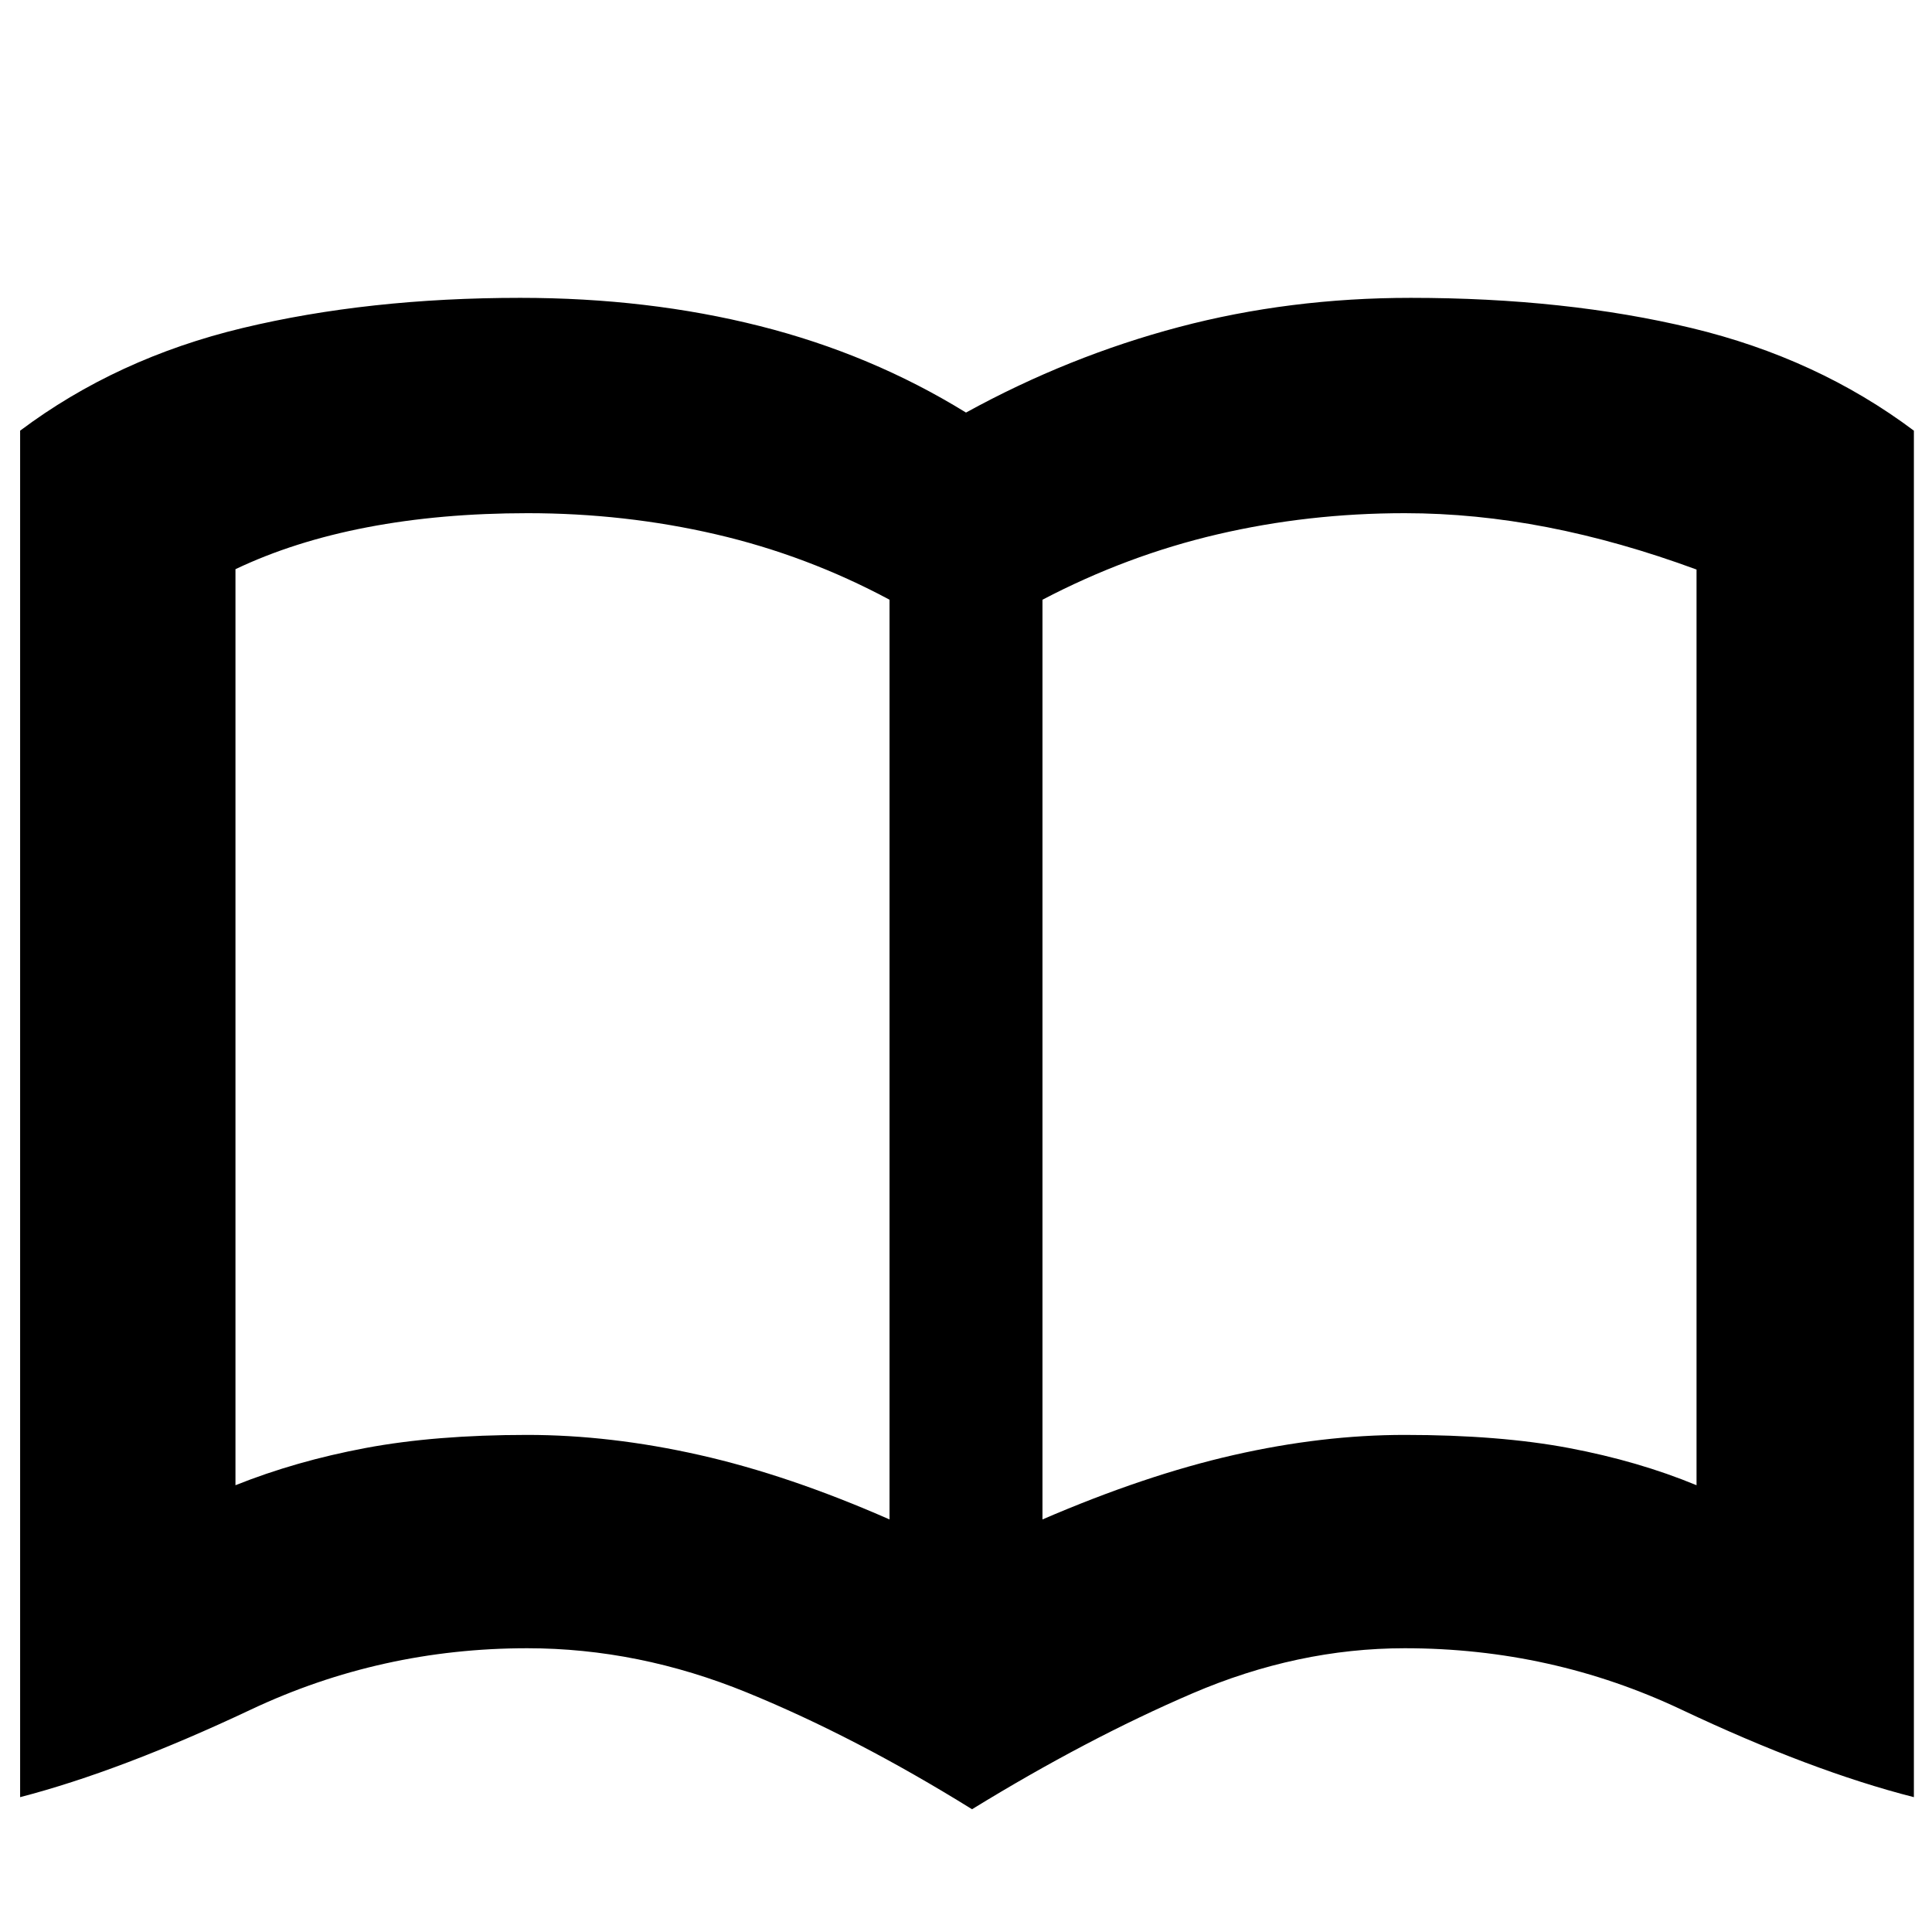 <svg xmlns="http://www.w3.org/2000/svg" height="20" viewBox="0 -960 960 960" width="20"><path d="M262-247q41.35 0 85.67 10Q392-227 442-205v-457q-41-22-86.26-32.5-45.27-10.5-93.53-10.5-43.21 0-79.71 7-36.5 7-65.5 20.83V-222q30-12 64.67-18.5T262-247Zm256 42q51-22 95-32t85-10q47 0 81.5 6.5T843-222v-455q-38-14-74-21t-71-7q-48 0-93 10.5T518-662v457ZM483-61q-58-36-111.85-58Q317.3-141 262-141q-72.72 0-137.36 30.5Q60-80 10-67v-679q48-36 110.5-51t138-15q63.5 0 119 14T480-755q51-28 105.84-42.5Q640.69-812 701-812q77 0 139.5 15T951-746v679q-51-13-115.5-43.5T698-141q-53.3 0-105.65 22.5Q540-96 483-61ZM281-457Z"/></svg>